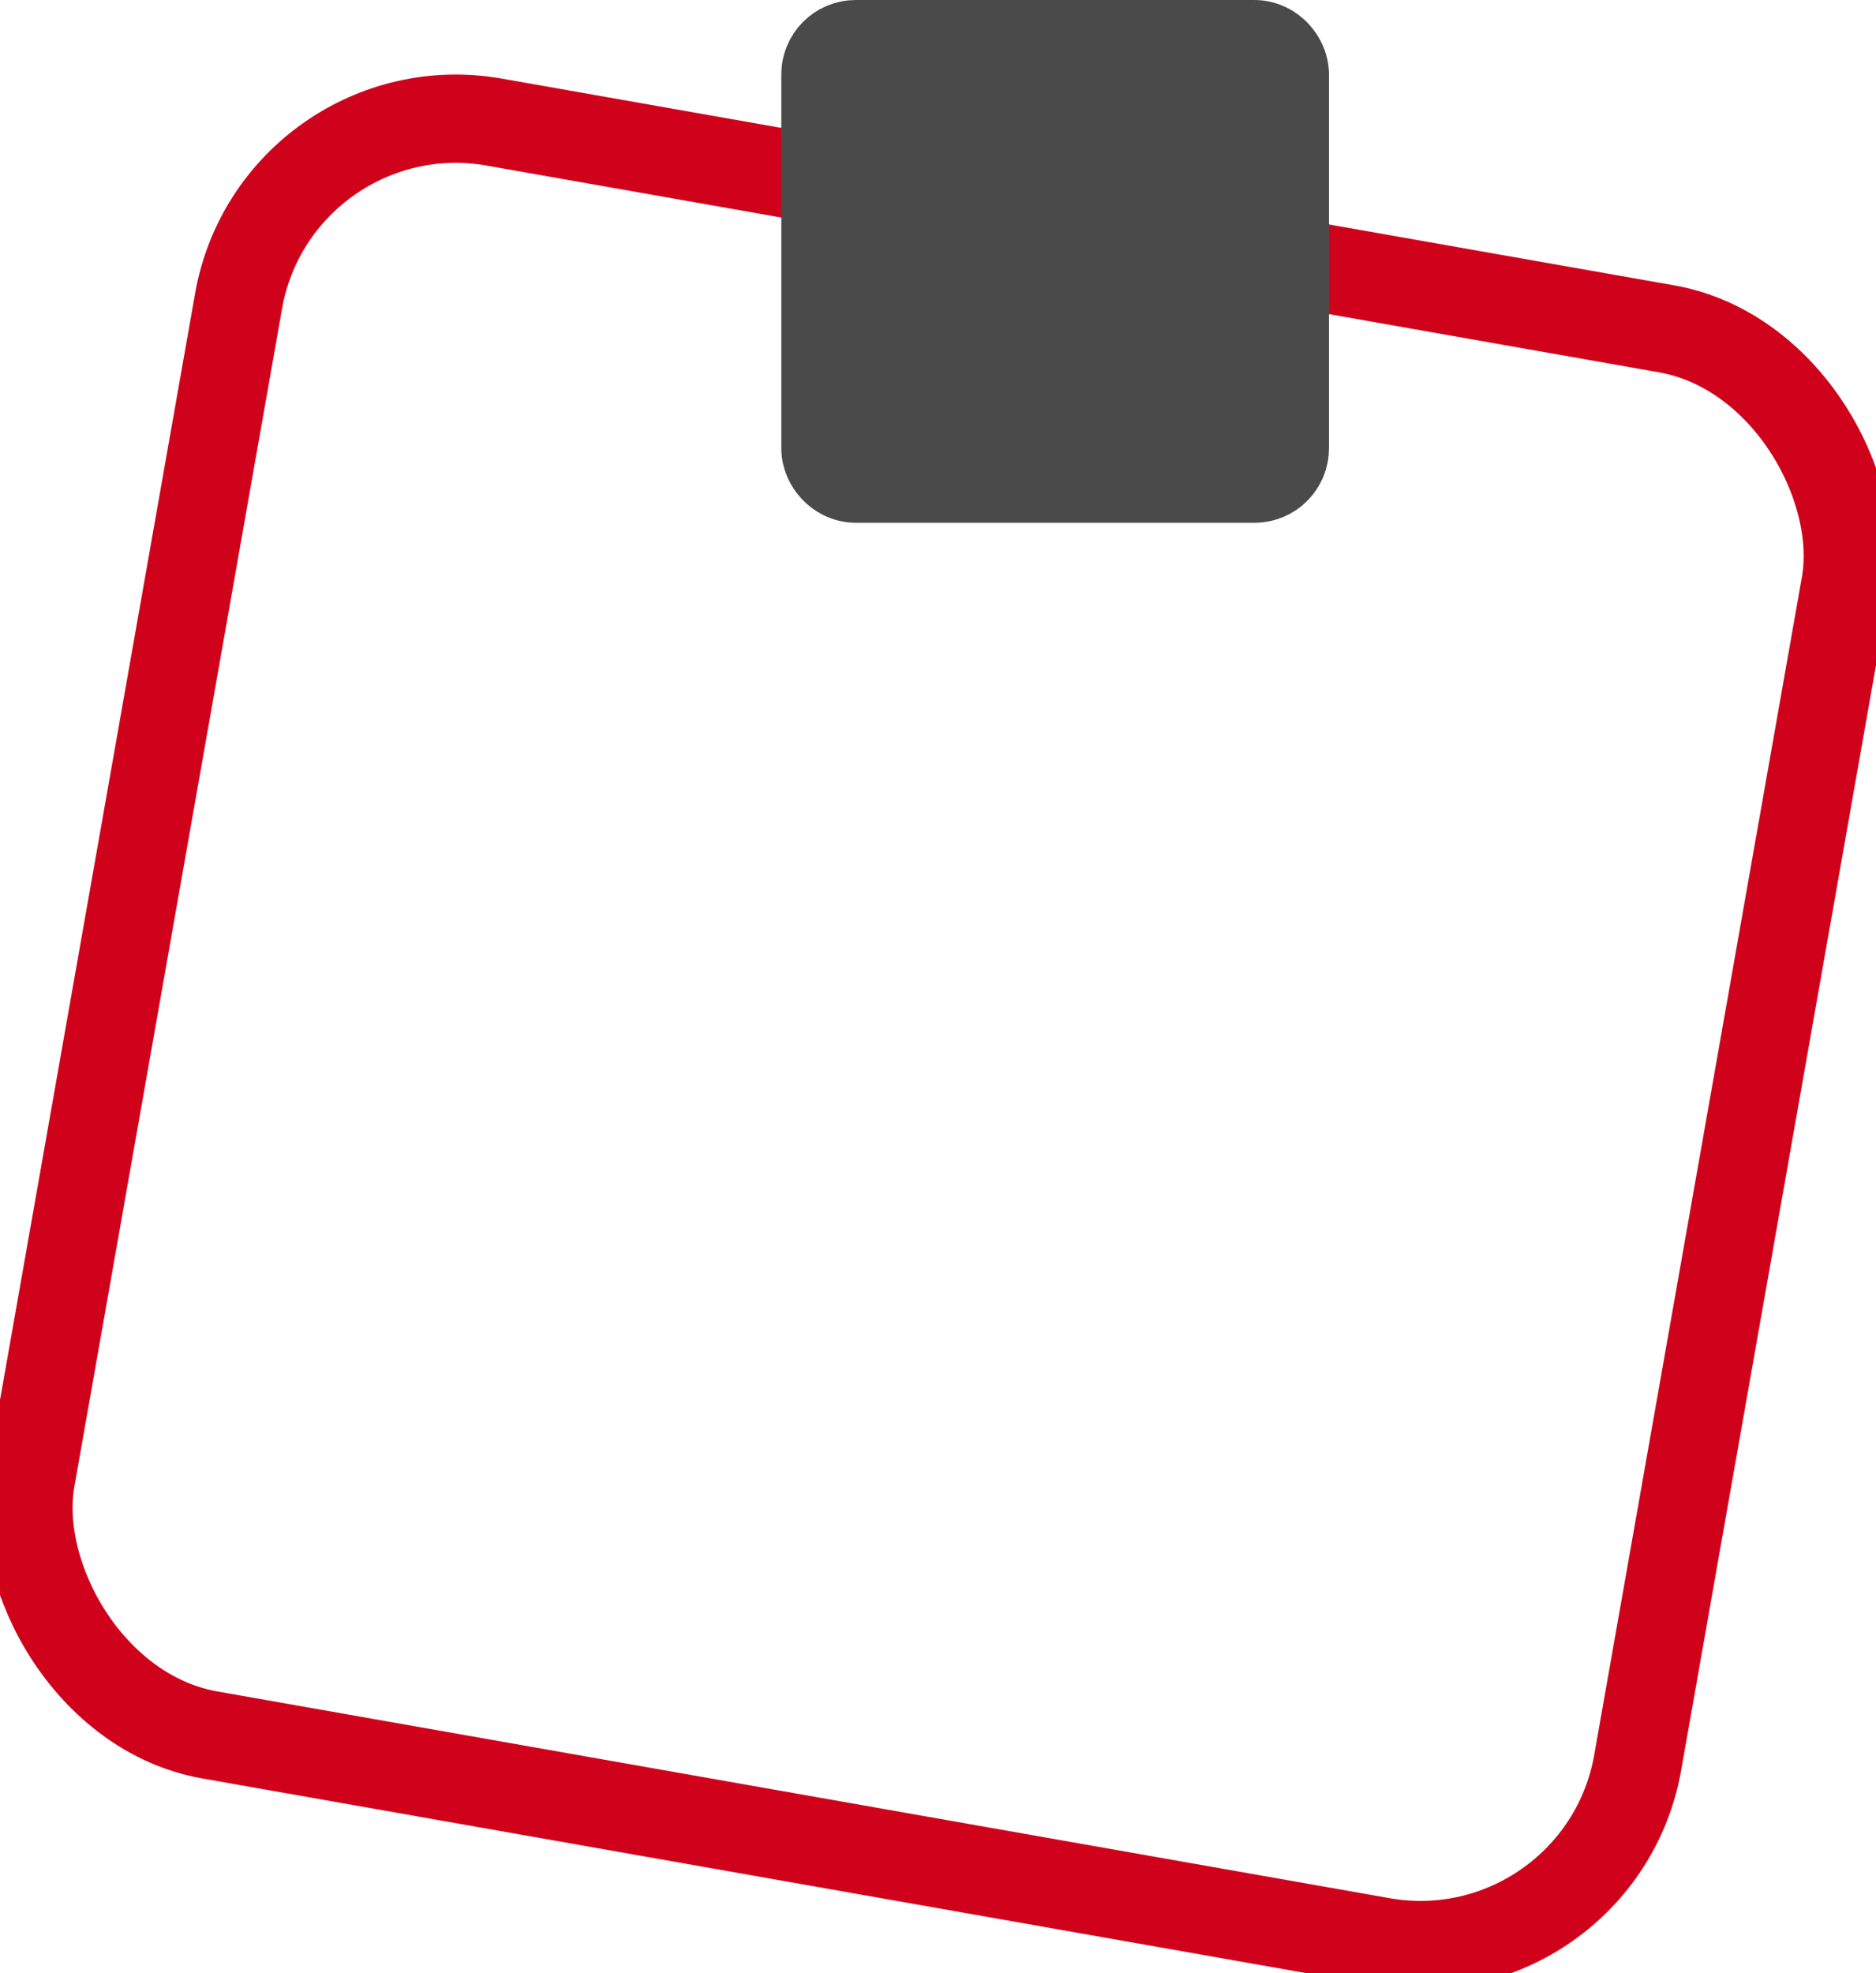 <?xml version="1.0" encoding="UTF-8"?>
<svg width="425px" height="447px" viewBox="0 0 425 447" version="1.1" xmlns="http://www.w3.org/2000/svg" xmlns:xlink="http://www.w3.org/1999/xlink">
    <!-- Generator: Sketch 50.2 (55047) - http://www.bohemiancoding.com/sketch -->
    <title>LogoKeepYourLink</title>
    <desc>Created with Sketch.</desc>
    <defs></defs>
    <g id="Logo" stroke="none" stroke-width="1" fill="none" fill-rule="evenodd">
        <g id="Logo-Version-3" transform="translate(-425, -273)">
            <g id="Logo-+-Name" transform="translate(417, 273)">
                <g id="LogoKeepYourLink">
                    <rect id="BottomRectangle" stroke="#D0021B" stroke-width="20" transform="translate(220.528, 233.744) rotate(10) translate(-220.528, -233.744) " x="35.709" y="48.25" width="369.638" height="370.987" rx="50"></rect>
                    <rect id="UpRectangle" stroke="#4A4A4A" stroke-width="27" fill="#4A4A4A" x="198.5" y="13.5" width="97.073" height="91.424" rx="3.375"></rect>
                </g>
            </g>
        </g>
    </g>
</svg>